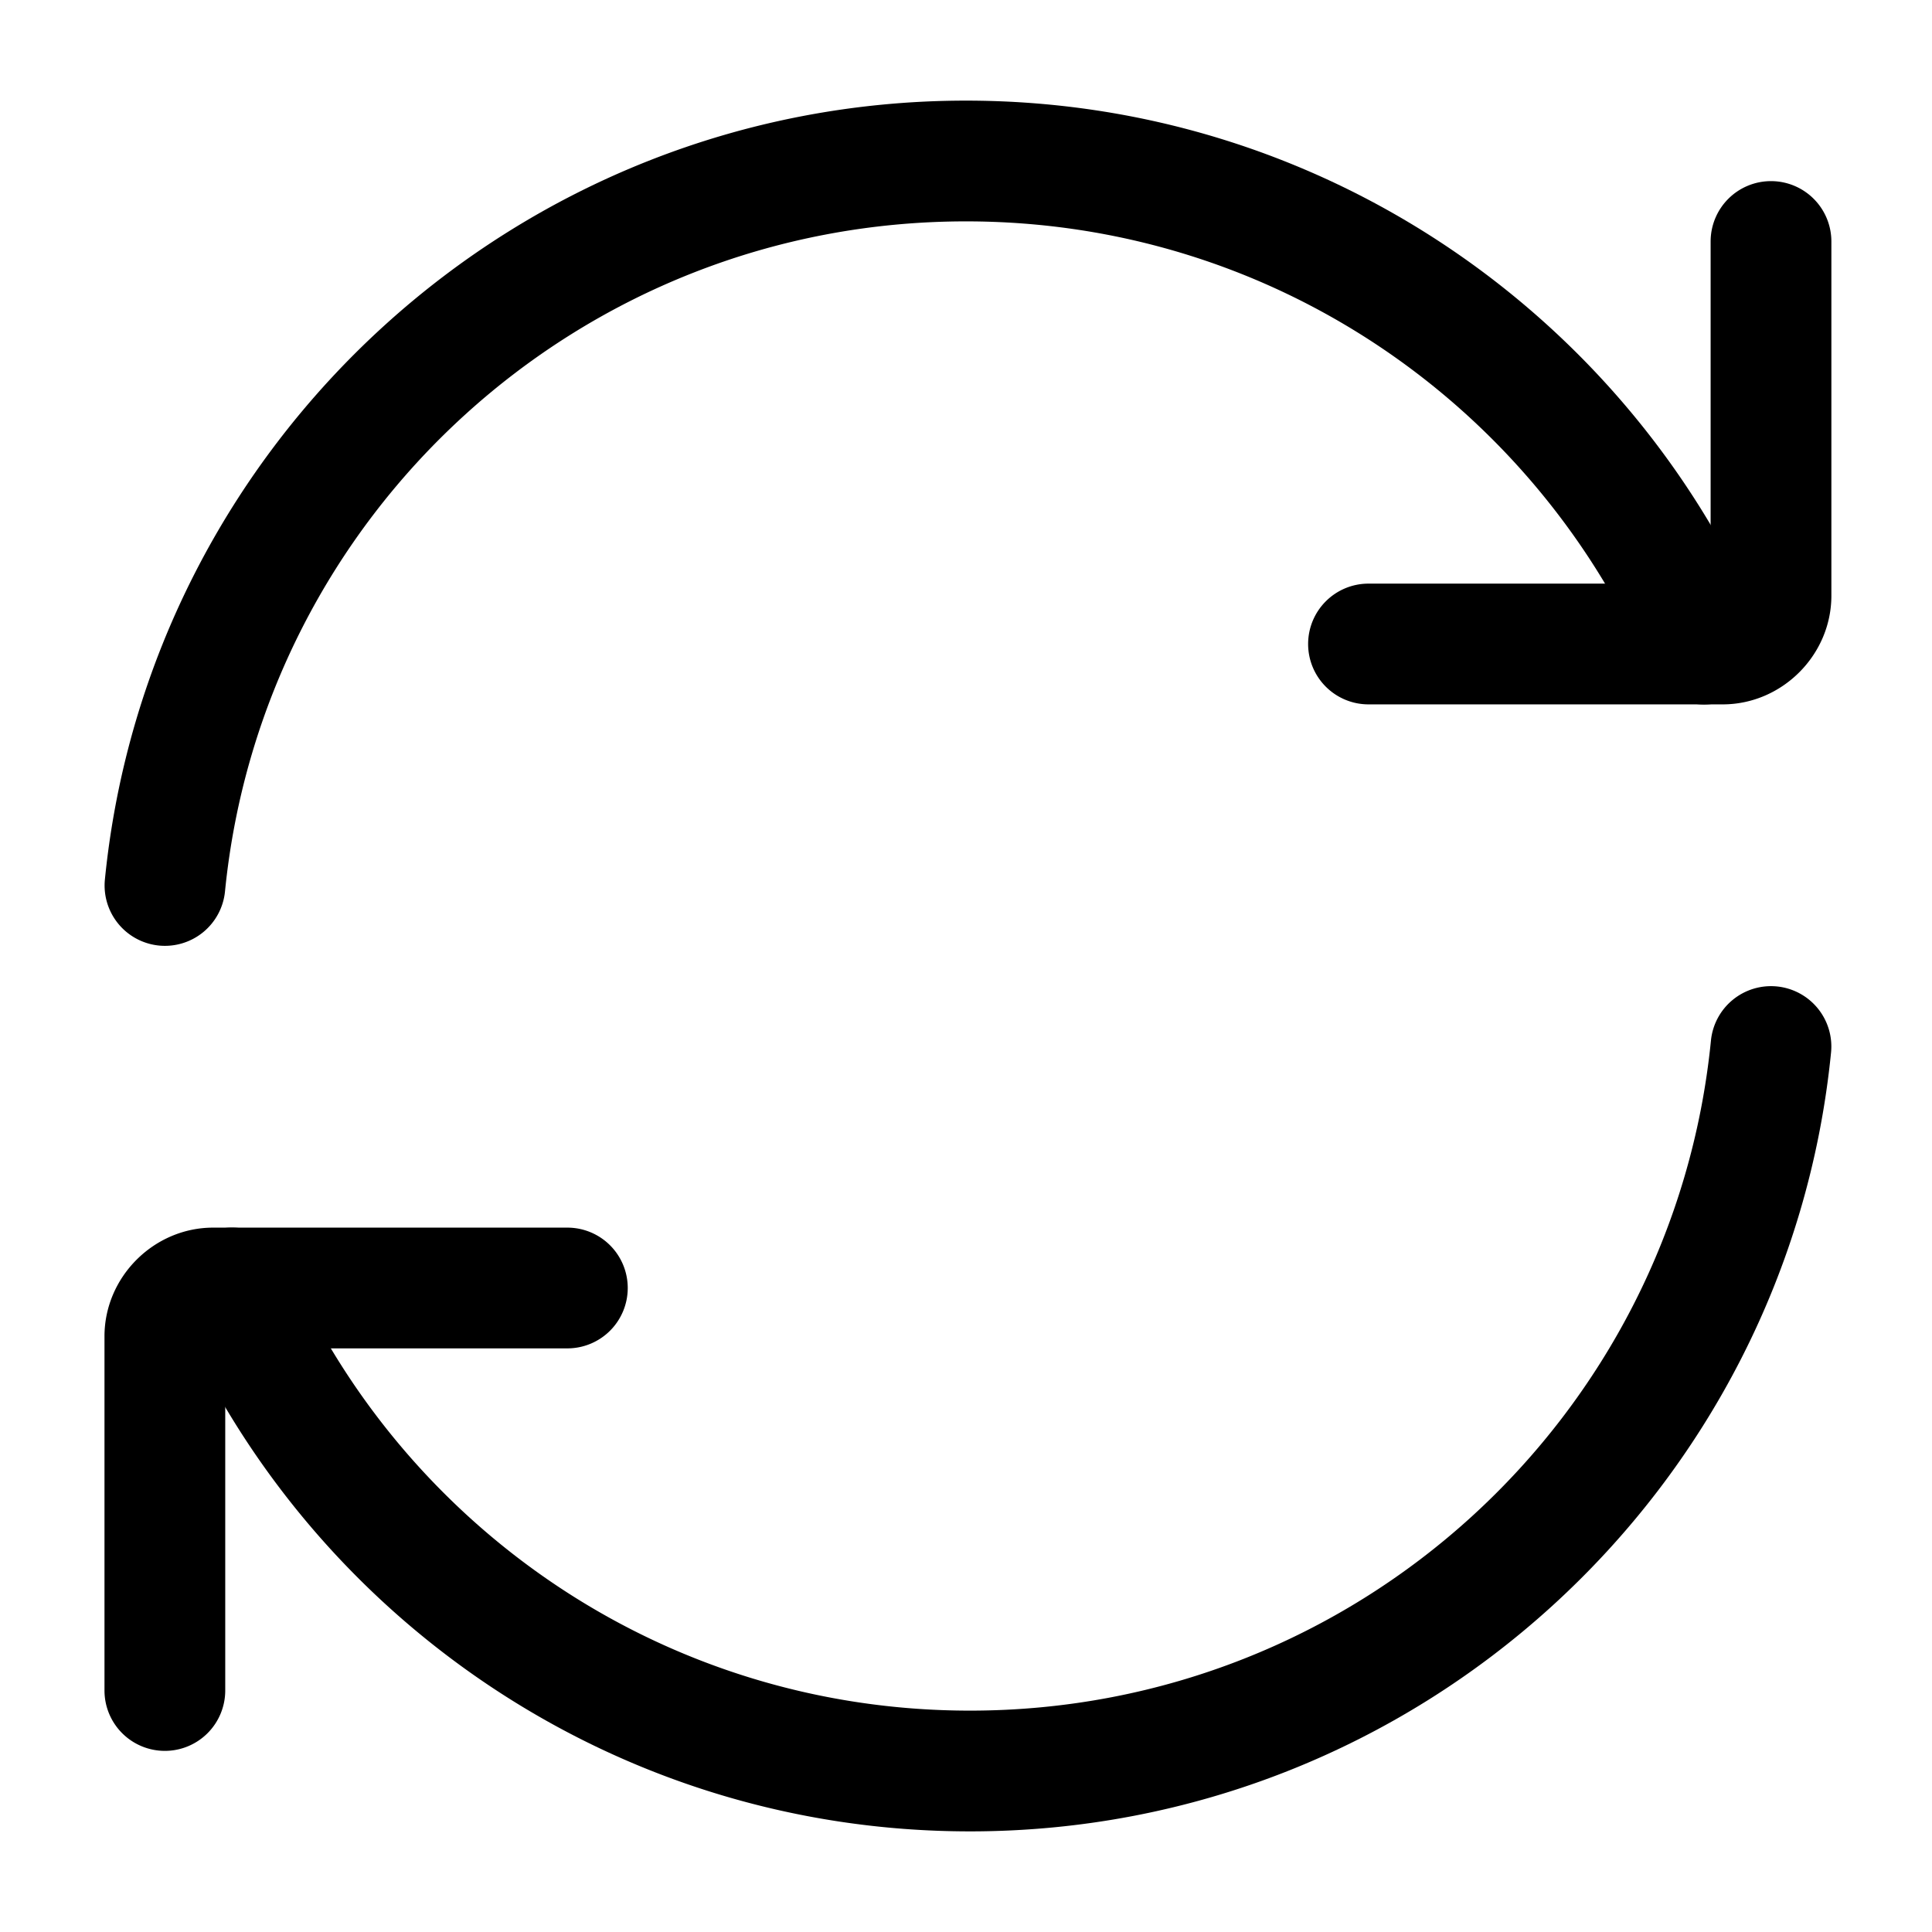 <?xml version="1.0" encoding="UTF-8" standalone="no"?>
<svg
   width="24"
   height="24"
   stroke-width="1.5"
   viewBox="0 0 24 24"
   fill="none"
   version="1.1"
   id="svg10"
   sodipodi:docname="refresh-double.svg"
   inkscape:version="1.2.1 (9c6d41e410, 2022-07-14)"
   xmlns:inkscape="http://www.inkscape.org/namespaces/inkscape"
   xmlns:sodipodi="http://sodipodi.sourceforge.net/DTD/sodipodi-0.dtd"
   xmlns="http://www.w3.org/2000/svg"
   xmlns:svg="http://www.w3.org/2000/svg">
  <defs
     id="defs14" />
  <sodipodi:namedview
     id="namedview12"
     pagecolor="#ffffff"
     bordercolor="#666666"
     borderopacity="1.0"
     inkscape:showpageshadow="2"
     inkscape:pageopacity="0.0"
     inkscape:pagecheckerboard="0"
     inkscape:deskcolor="#d1d1d1"
     showgrid="false"
     inkscape:zoom="34.541667"
     inkscape:cx="10.364294"
     inkscape:cy="12.014475"
     inkscape:window-width="1920"
     inkscape:window-height="1009"
     inkscape:window-x="1912"
     inkscape:window-y="-8"
     inkscape:window-maximized="1"
     inkscape:current-layer="svg10" />
  <path
     style="color:#000000;fill:currentColor;stroke-linecap:round;stroke-linejoin:round;-inkscape-stroke:none"
     d="M 12,1.25 C 6.434,1.25 1.842,5.495 1.303,10.926 a 0.75,0.75 0 0 0 0.672,0.82 0.75,0.75 0 0 0 0.82,-0.672 C 3.259,6.398 7.195,2.75 12,2.75 c 3.8,0 7.054,2.285 8.48,5.551 A 0.75,0.75 0 0 0 21.469,8.688 0.75,0.75 0 0 0 21.855,7.699 C 20.196,3.901 16.402,1.25 12,1.25 Z"
     id="path2" />
  <path
     style="color:#000000;fill:currentColor;stroke-linecap:round;stroke-linejoin:round;-inkscape-stroke:none"
     d="M 22,2.25 A 0.75,0.75 0 0 0 21.25,3 V 7.25 H 17 A 0.75,0.75 0 0 0 16.25,8 0.75,0.75 0 0 0 17,8.75 h 4.4 C 22.137,8.75 22.75,8.137 22.75,7.4 V 3 A 0.75,0.75 0 0 0 22,2.25 Z"
     id="path4" />
  <path
     style="color:#000000;fill:currentColor;stroke-linecap:round;stroke-linejoin:round;-inkscape-stroke:none"
     d="m 22.074,12.254 a 0.75,0.75 0 0 0 -0.82,0.672 C 20.79,17.602 16.854,21.25 12.049,21.25 8.249,21.25 4.995,18.965 3.568,15.699 A 0.75,0.75 0 0 0 2.582,15.312 0.75,0.75 0 0 0 2.193,16.301 C 3.853,20.099 7.647,22.75 12.049,22.75 c 5.566,0 10.158,-4.245 10.697,-9.676 a 0.75,0.75 0 0 0 -0.672,-0.82 z"
     id="path6" />
  <path
     style="color:#000000;fill:currentColor;stroke-linecap:round;stroke-linejoin:round;-inkscape-stroke:none"
     d="m 2.648,15.25 c -0.737,0 -1.35,0.613 -1.35,1.35 V 21 a 0.75,0.75 0 0 0 0.75,0.75 0.75,0.75 0 0 0 0.75,-0.75 v -4.25 h 4.25 a 0.75,0.75 0 0 0 0.75,-0.75 0.75,0.75 0 0 0 -0.75,-0.75 z"
     id="path8" />
</svg>
